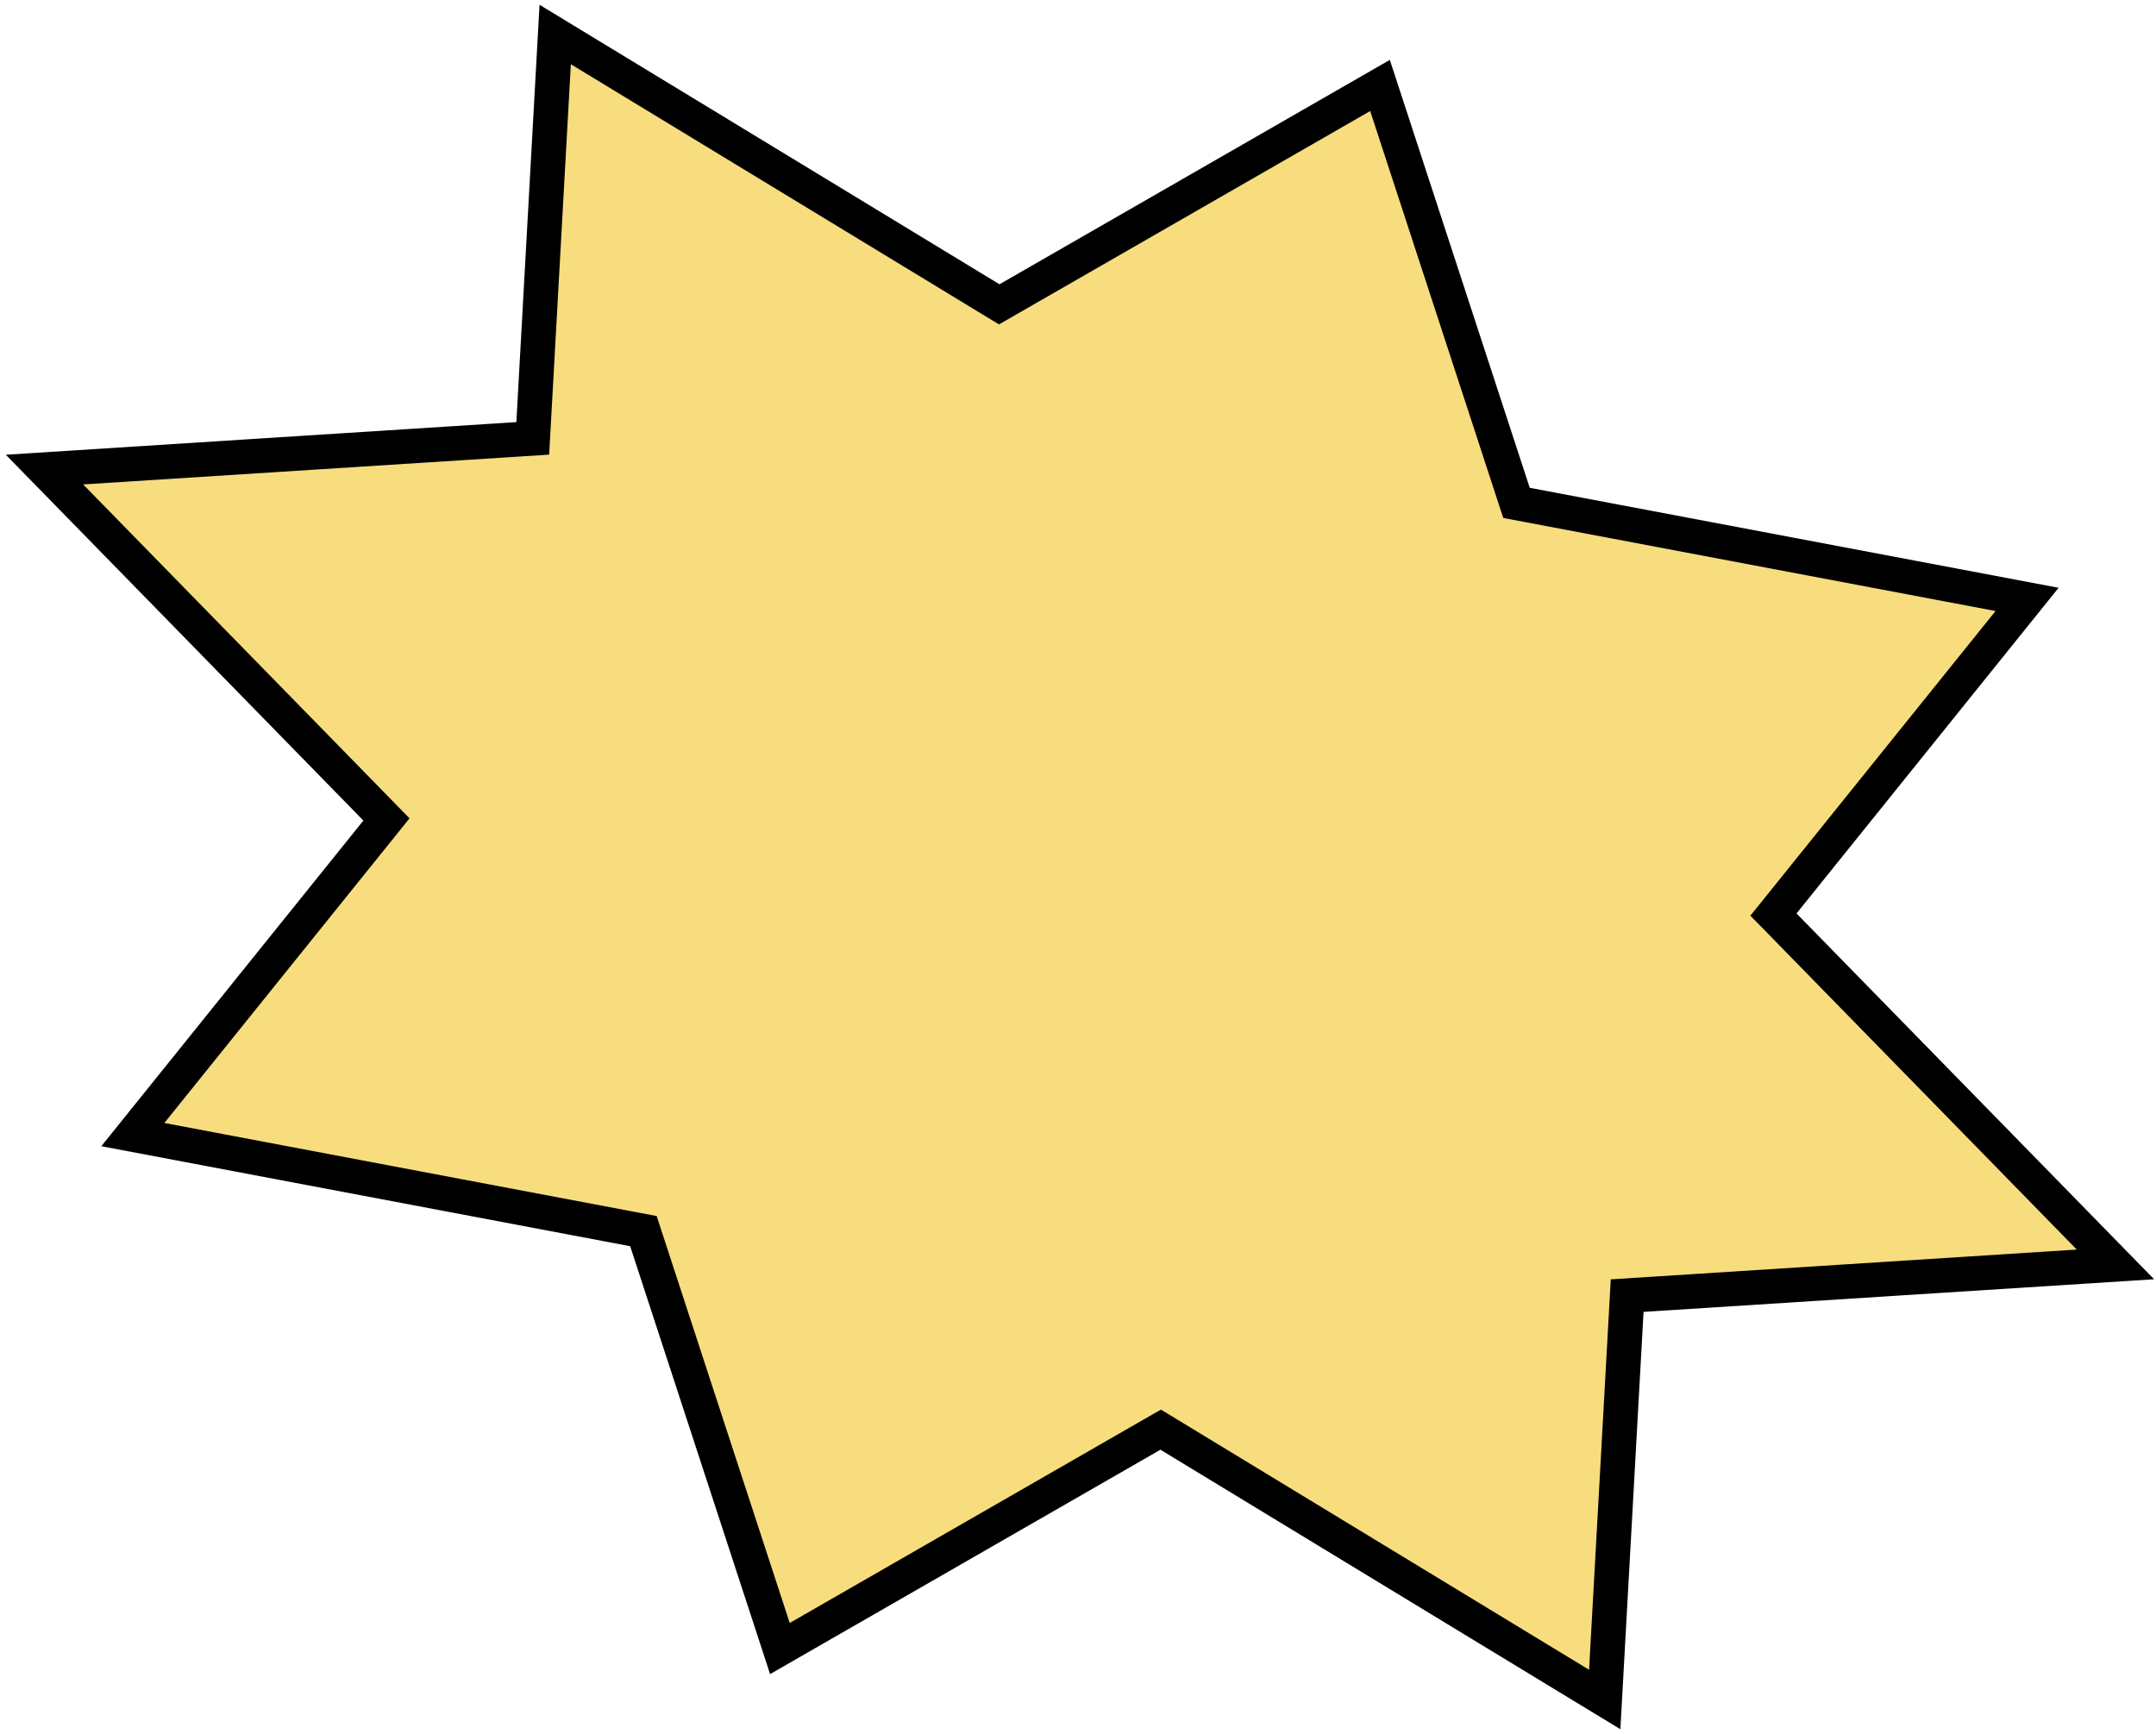 <svg width="312" height="251" viewBox="0 0 312 251" fill="none" xmlns="http://www.w3.org/2000/svg">
<path d="M199.705 12.369L218.996 71.379L219.456 72.784L220.908 73.059L293.343 86.757L258.032 130.641L256.641 132.37L258.192 133.956L306.13 183.007L237.683 187.382L235.469 187.524L235.346 189.739L232.224 245.979L169.228 207.69L167.965 206.923L166.683 207.659L112.862 238.604L93.57 179.594L93.111 178.189L91.659 177.914L19.224 164.216L54.535 120.332L55.925 118.603L54.375 117.017L6.437 67.966L74.884 63.591L77.097 63.449L77.22 61.234L80.343 4.994L143.339 43.283L144.602 44.05L145.883 43.314L199.705 12.369Z" fill="#F7DD7E" stroke="black" stroke-width="5"/>
</svg>
